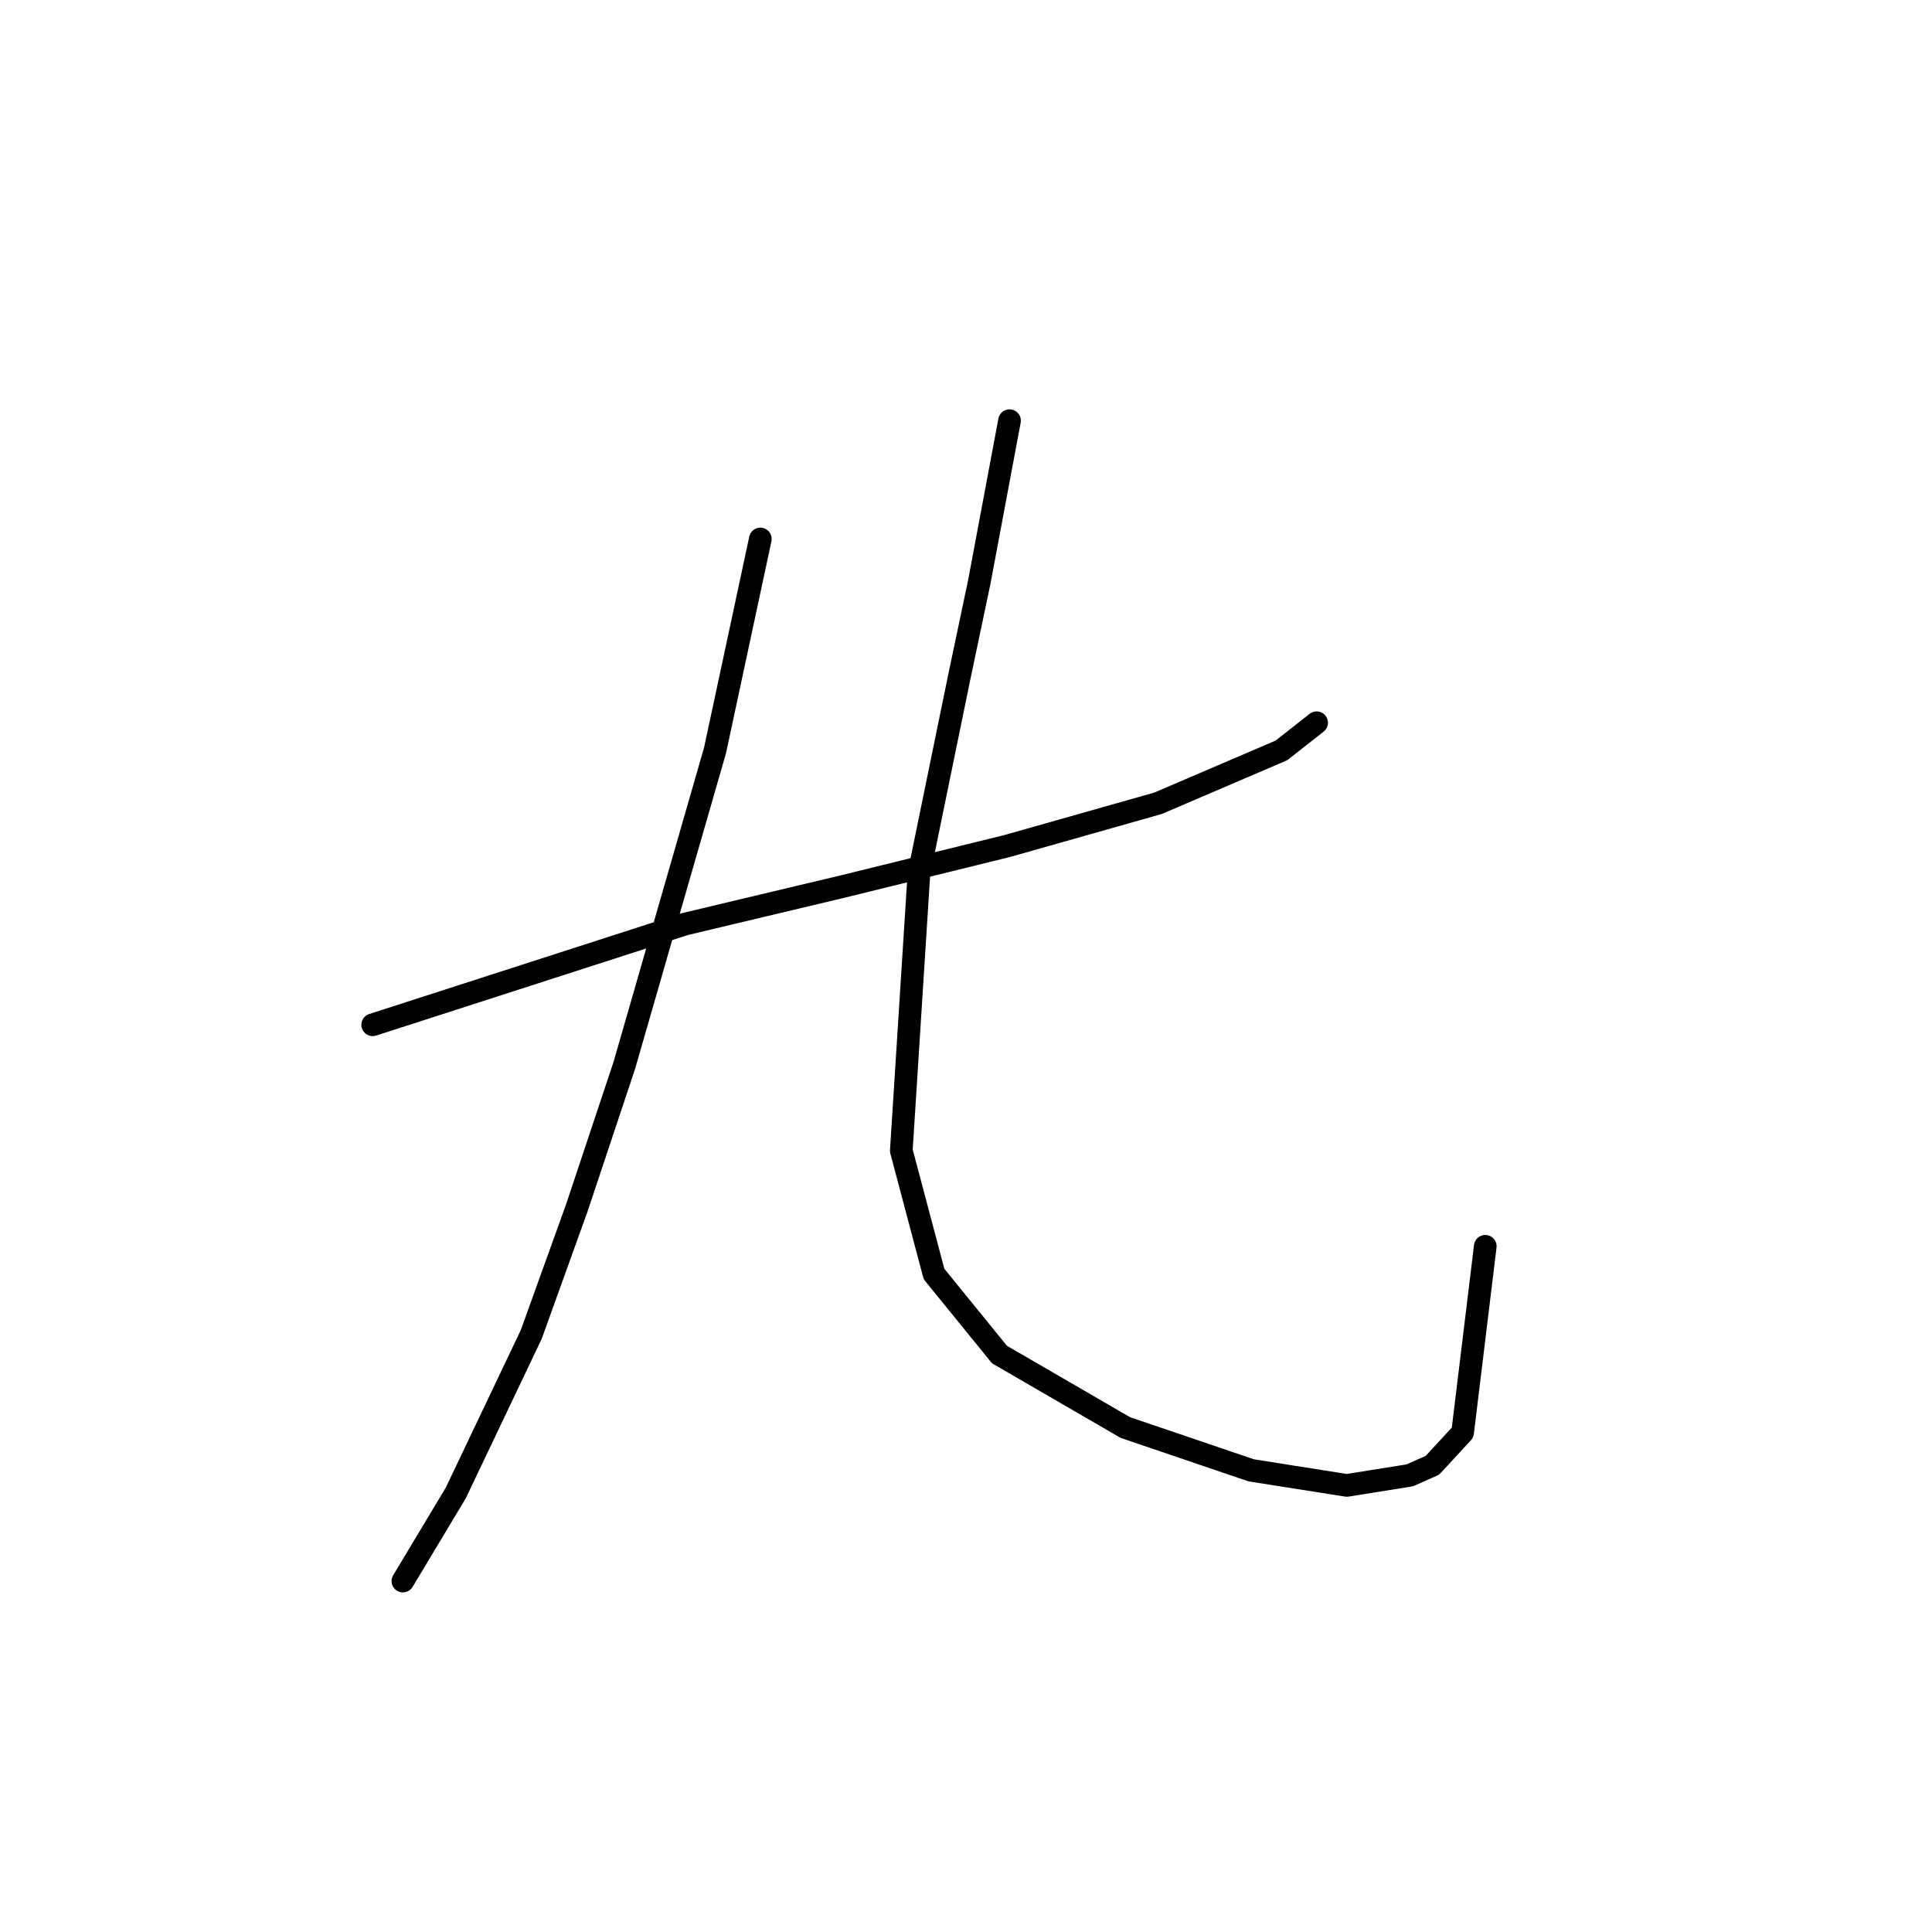 <?xml version="1.0" standalone="no"?>
    <svg width="256" height="256" xmlns="http://www.w3.org/2000/svg" version="1.1">
    <polyline stroke="black" stroke-width="3" stroke-linecap="round" fill="transparent" stroke-linejoin="round" points="49.385 135.79 70.064 129.119 90.743 122.449 111.755 117.446 133.435 112.109 153.447 106.439 169.79 99.435 174.459 95.766 174.459 95.766 " />
        <polyline stroke="black" stroke-width="3" stroke-linecap="round" fill="transparent" stroke-linejoin="round" points="100.749 71.418 97.747 85.427 94.745 99.435 82.738 141.126 76.401 160.138 70.397 176.814 60.392 197.827 53.387 209.5 53.387 209.5 " />
        <polyline stroke="black" stroke-width="3" stroke-linecap="round" fill="transparent" stroke-linejoin="round" points="133.768 55.742 131.767 66.415 129.766 77.088 127.098 89.763 121.761 115.778 119.427 152.467 123.762 168.81 132.434 179.483 149.111 189.155 165.787 194.825 178.462 196.826 186.8 195.492 189.802 194.158 193.804 189.822 196.806 165.141 196.806 165.141 " />
        </svg>